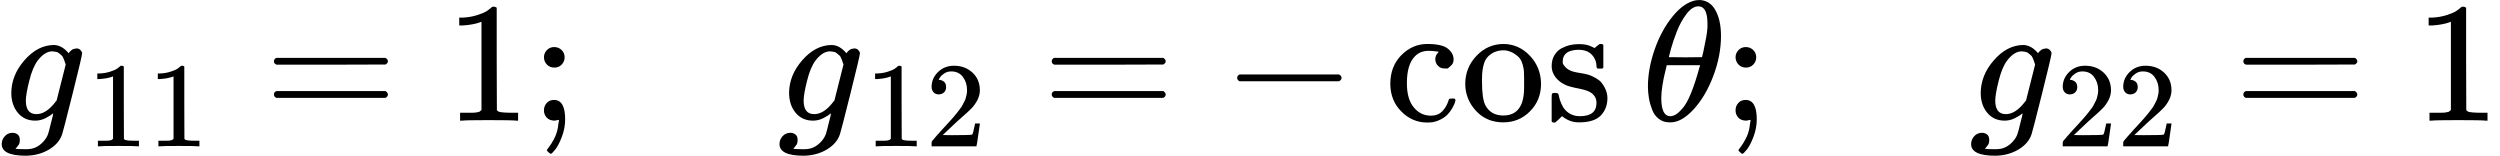 <svg version="1.1" style="vertical-align: -0.464ex;" xmlns="http://www.w3.org/2000/svg" width="14609.7px" height="910px"   viewBox="0 -705 14609.7 910" xmlns:xlink="http://www.w3.org/1999/xlink"><defs><path id="MJX-9-TEX-I-1D454" d="M311 43Q296 30 267 15T206 0Q143 0 105 45T66 160Q66 265 143 353T314 442Q361 442 401 394L404 398Q406 401 409 404T418 412T431 419T447 422Q461 422 470 413T480 394Q480 379 423 152T363 -80Q345 -134 286 -169T151 -205Q10 -205 10 -137Q10 -111 28 -91T74 -71Q89 -71 102 -80T116 -111Q116 -121 114 -130T107 -144T99 -154T92 -162L90 -164H91Q101 -167 151 -167Q189 -167 211 -155Q234 -144 254 -122T282 -75Q288 -56 298 -13Q311 35 311 43ZM384 328L380 339Q377 350 375 354T369 368T359 382T346 393T328 402T306 405Q262 405 221 352Q191 313 171 233T151 117Q151 38 213 38Q269 38 323 108L331 118L384 328Z"></path><path id="MJX-9-TEX-N-31" d="M213 578L200 573Q186 568 160 563T102 556H83V602H102Q149 604 189 617T245 641T273 663Q275 666 285 666Q294 666 302 660V361L303 61Q310 54 315 52T339 48T401 46H427V0H416Q395 3 257 3Q121 3 100 0H88V46H114Q136 46 152 46T177 47T193 50T201 52T207 57T213 61V578Z"></path><path id="MJX-9-TEX-N-3D" d="M56 347Q56 360 70 367H707Q722 359 722 347Q722 336 708 328L390 327H72Q56 332 56 347ZM56 153Q56 168 72 173H708Q722 163 722 153Q722 140 707 133H70Q56 140 56 153Z"></path><path id="MJX-9-TEX-N-3B" d="M78 370Q78 394 95 412T138 430Q162 430 180 414T199 371Q199 346 182 328T139 310T96 327T78 370ZM78 60Q78 85 94 103T137 121Q202 121 202 8Q202 -44 183 -94T144 -169T118 -194Q115 -194 106 -186T95 -174Q94 -171 107 -155T137 -107T160 -38Q161 -32 162 -22T165 -4T165 4Q165 5 161 4T142 0Q110 0 94 18T78 60Z"></path><path id="MJX-9-TEX-N-32" d="M109 429Q82 429 66 447T50 491Q50 562 103 614T235 666Q326 666 387 610T449 465Q449 422 429 383T381 315T301 241Q265 210 201 149L142 93L218 92Q375 92 385 97Q392 99 409 186V189H449V186Q448 183 436 95T421 3V0H50V19V31Q50 38 56 46T86 81Q115 113 136 137Q145 147 170 174T204 211T233 244T261 278T284 308T305 340T320 369T333 401T340 431T343 464Q343 527 309 573T212 619Q179 619 154 602T119 569T109 550Q109 549 114 549Q132 549 151 535T170 489Q170 464 154 447T109 429Z"></path><path id="MJX-9-TEX-N-2212" d="M84 237T84 250T98 270H679Q694 262 694 250T679 230H98Q84 237 84 250Z"></path><path id="MJX-9-TEX-N-63" d="M370 305T349 305T313 320T297 358Q297 381 312 396Q317 401 317 402T307 404Q281 408 258 408Q209 408 178 376Q131 329 131 219Q131 137 162 90Q203 29 272 29Q313 29 338 55T374 117Q376 125 379 127T395 129H409Q415 123 415 120Q415 116 411 104T395 71T366 33T318 2T249 -11Q163 -11 99 53T34 214Q34 318 99 383T250 448T370 421T404 357Q404 334 387 320Z"></path><path id="MJX-9-TEX-N-6F" d="M28 214Q28 309 93 378T250 448Q340 448 405 380T471 215Q471 120 407 55T250 -10Q153 -10 91 57T28 214ZM250 30Q372 30 372 193V225V250Q372 272 371 288T364 326T348 362T317 390T268 410Q263 411 252 411Q222 411 195 399Q152 377 139 338T126 246V226Q126 130 145 91Q177 30 250 30Z"></path><path id="MJX-9-TEX-N-73" d="M295 316Q295 356 268 385T190 414Q154 414 128 401Q98 382 98 349Q97 344 98 336T114 312T157 287Q175 282 201 278T245 269T277 256Q294 248 310 236T342 195T359 133Q359 71 321 31T198 -10H190Q138 -10 94 26L86 19L77 10Q71 4 65 -1L54 -11H46H42Q39 -11 33 -5V74V132Q33 153 35 157T45 162H54Q66 162 70 158T75 146T82 119T101 77Q136 26 198 26Q295 26 295 104Q295 133 277 151Q257 175 194 187T111 210Q75 227 54 256T33 318Q33 357 50 384T93 424T143 442T187 447H198Q238 447 268 432L283 424L292 431Q302 440 314 448H322H326Q329 448 335 442V310L329 304H301Q295 310 295 316Z"></path><path id="MJX-9-TEX-N-2061" d=""></path><path id="MJX-9-TEX-I-1D703" d="M35 200Q35 302 74 415T180 610T319 704Q320 704 327 704T339 705Q393 701 423 656Q462 596 462 495Q462 380 417 261T302 66T168 -10H161Q125 -10 99 10T60 63T41 130T35 200ZM383 566Q383 668 330 668Q294 668 260 623T204 521T170 421T157 371Q206 370 254 370L351 371Q352 372 359 404T375 484T383 566ZM113 132Q113 26 166 26Q181 26 198 36T239 74T287 161T335 307L340 324H145Q145 321 136 286T120 208T113 132Z"></path></defs><g stroke="currentColor" fill="currentColor" stroke-width="0" transform="scale(1,-1)"><g ><g ><g ><use  xlink:href="#MJX-9-TEX-I-1D454"></use></g><g  transform="translate(510,-150) scale(0.707)" ><g ><use  xlink:href="#MJX-9-TEX-N-31"></use><use  xlink:href="#MJX-9-TEX-N-31" transform="translate(500,0)"></use></g></g></g><g  transform="translate(1544.9,0)"><use  xlink:href="#MJX-9-TEX-N-3D"></use></g><g  transform="translate(2600.7,0)"><use  xlink:href="#MJX-9-TEX-N-31"></use></g><g  transform="translate(3100.7,0)"><use  xlink:href="#MJX-9-TEX-N-3B"></use></g><g  transform="translate(3378.7,0)"><g ></g></g><g  transform="translate(4545.3,0)"><g ><use  xlink:href="#MJX-9-TEX-I-1D454"></use></g><g  transform="translate(510,-150) scale(0.707)" ><g ><use  xlink:href="#MJX-9-TEX-N-31"></use><use  xlink:href="#MJX-9-TEX-N-32" transform="translate(500,0)"></use></g></g></g><g  transform="translate(6090.2,0)"><use  xlink:href="#MJX-9-TEX-N-3D"></use></g><g  transform="translate(7146,0)"><use  xlink:href="#MJX-9-TEX-N-2212"></use></g><g  transform="translate(8090.7,0)"><use  xlink:href="#MJX-9-TEX-N-63"></use><use  xlink:href="#MJX-9-TEX-N-6F" transform="translate(444,0)"></use><use  xlink:href="#MJX-9-TEX-N-73" transform="translate(944,0)"></use></g><g  transform="translate(9428.7,0)"><use  xlink:href="#MJX-9-TEX-N-2061"></use></g><g  transform="translate(9595.3,0)"><use  xlink:href="#MJX-9-TEX-I-1D703"></use></g><g  transform="translate(10064.3,0)"><use  xlink:href="#MJX-9-TEX-N-3B"></use></g><g  transform="translate(10342.3,0)"><g ></g></g><g  transform="translate(11509,0)"><g ><use  xlink:href="#MJX-9-TEX-I-1D454"></use></g><g  transform="translate(510,-150) scale(0.707)" ><g ><use  xlink:href="#MJX-9-TEX-N-32"></use><use  xlink:href="#MJX-9-TEX-N-32" transform="translate(500,0)"></use></g></g></g><g  transform="translate(13053.9,0)"><use  xlink:href="#MJX-9-TEX-N-3D"></use></g><g  transform="translate(14109.7,0)"><use  xlink:href="#MJX-9-TEX-N-31"></use></g></g></g></svg>